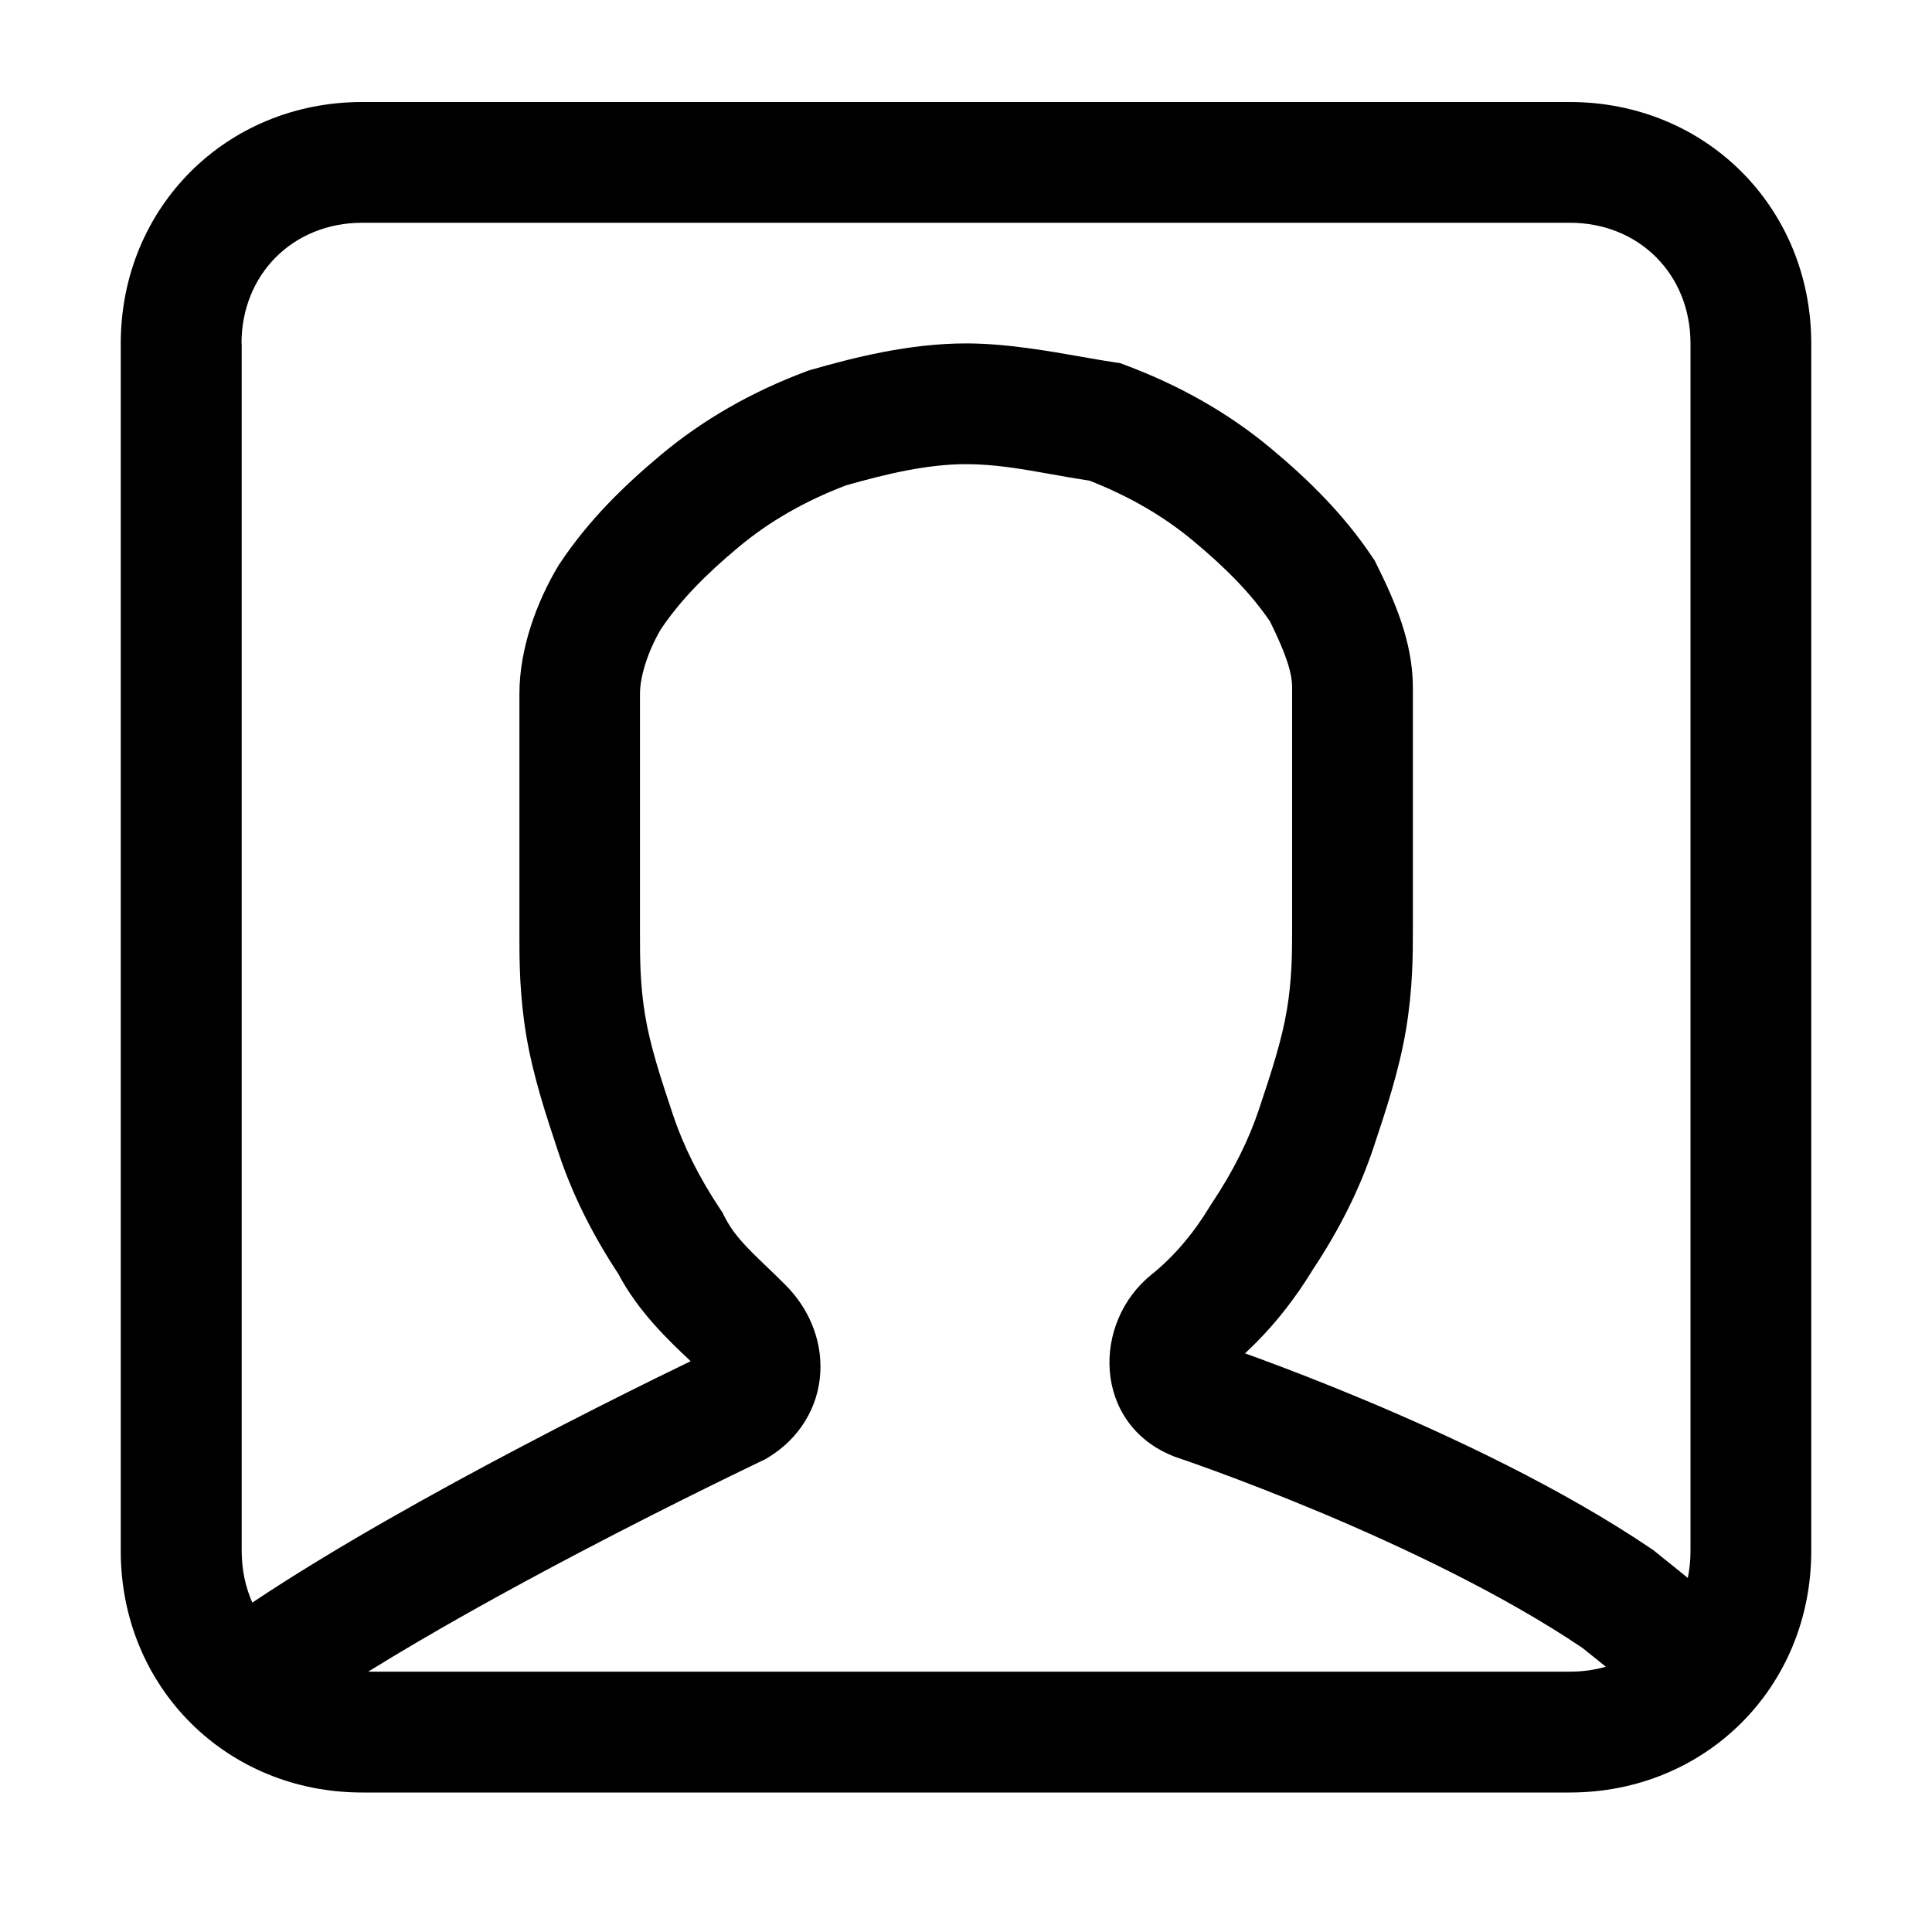 <!-- Generated by IcoMoon.io -->
<svg version="1.1" xmlns="http://www.w3.org/2000/svg" width="20" height="20" viewBox="0 0 20 20">
<title>account-square</title>
<path d="M3.75 1.056c-1.408 0-2.5 1.092-2.5 2.5v12.5c0 1.408 1.092 2.5 2.5 2.5h12.5c1.408 0 2.5-1.092 2.5-2.5v-12.5c0-1.408-1.092-2.5-2.5-2.5h-12.5zM2.5 3.556c0-0.717 0.533-1.25 1.25-1.25h12.5c0.717 0 1.25 0.533 1.25 1.25v12.5c0 0.097-0.010 0.19-0.028 0.279-0.107-0.088-0.213-0.173-0.316-0.255l-0.034-0.028-0.020-0.014c-0.926-0.628-2.065-1.163-2.953-1.536-0.448-0.188-0.84-0.338-1.12-0.441-0.051-0.019-0.098-0.036-0.141-0.051 0.29-0.268 0.524-0.573 0.704-0.87 0.273-0.411 0.484-0.832 0.627-1.262l0.007-0.021c0.12-0.361 0.258-0.775 0.329-1.199 0.071-0.426 0.071-0.781 0.071-1.032v-2.508c0-0.472-0.189-0.9-0.378-1.28l-0.017-0.035-0.022-0.032c-0.296-0.443-0.657-0.8-1.057-1.133-0.434-0.361-0.934-0.645-1.493-0.855l-0.064-0.024-0.067-0.010c-0.089-0.013-0.197-0.032-0.317-0.053-0.346-0.061-0.795-0.141-1.209-0.141-0.594 0-1.166 0.147-1.609 0.274l-0.024 0.007-0.024 0.009c-0.56 0.21-1.059 0.494-1.493 0.855-0.401 0.334-0.762 0.69-1.057 1.133l-0.008 0.012-0.008 0.013c-0.228 0.38-0.402 0.865-0.402 1.322v2.508c0 0.251-0 0.606 0.071 1.032 0.071 0.424 0.209 0.838 0.329 1.199l0.007 0.021c0.141 0.424 0.348 0.839 0.615 1.244 0.207 0.394 0.528 0.697 0.736 0.893l0.015 0.014c-0.094 0.046-0.217 0.105-0.363 0.177-0.352 0.174-0.84 0.418-1.381 0.703-0.891 0.468-1.953 1.057-2.794 1.619-0.071-0.16-0.11-0.341-0.11-0.535v-12.5zM3.81 17.306c0.682-0.423 1.468-0.856 2.176-1.228 0.529-0.278 1.007-0.518 1.352-0.688 0.172-0.085 0.312-0.153 0.407-0.199 0.048-0.023 0.085-0.041 0.11-0.053l0.065-0.031 0.027-0.016c0.328-0.197 0.526-0.523 0.545-0.886 0.018-0.348-0.128-0.671-0.362-0.904-0.073-0.073-0.14-0.138-0.201-0.196-0.199-0.191-0.334-0.321-0.432-0.517l-0.017-0.035-0.022-0.032c-0.223-0.335-0.384-0.66-0.49-0.976-0.128-0.384-0.236-0.712-0.289-1.030-0.053-0.319-0.054-0.587-0.054-0.835v-2.5c0-0.166 0.074-0.424 0.216-0.666 0.203-0.301 0.464-0.567 0.809-0.854 0.311-0.259 0.678-0.472 1.109-0.636 0.423-0.12 0.842-0.219 1.241-0.219 0.298 0 0.567 0.048 0.872 0.102 0.128 0.023 0.262 0.047 0.407 0.069 0.414 0.162 0.77 0.37 1.072 0.622 0.338 0.281 0.595 0.541 0.796 0.835 0.171 0.347 0.229 0.536 0.229 0.685v2.5c0 0.248-0.001 0.515-0.054 0.835-0.053 0.318-0.161 0.646-0.289 1.030-0.105 0.316-0.266 0.641-0.49 0.976l-0.008 0.012-0.008 0.013c-0.158 0.263-0.362 0.514-0.604 0.708-0.624 0.499-0.608 1.549 0.221 1.881l0.017 0.007 0.023 0.008 0.020 0.007c0.018 0.006 0.046 0.016 0.082 0.028 0.072 0.025 0.178 0.063 0.312 0.112 0.267 0.098 0.64 0.241 1.068 0.42 0.855 0.359 1.894 0.85 2.715 1.404 0.084 0.067 0.165 0.132 0.243 0.195-0.116 0.033-0.241 0.051-0.372 0.051h-12.44z"></path>
</svg>
